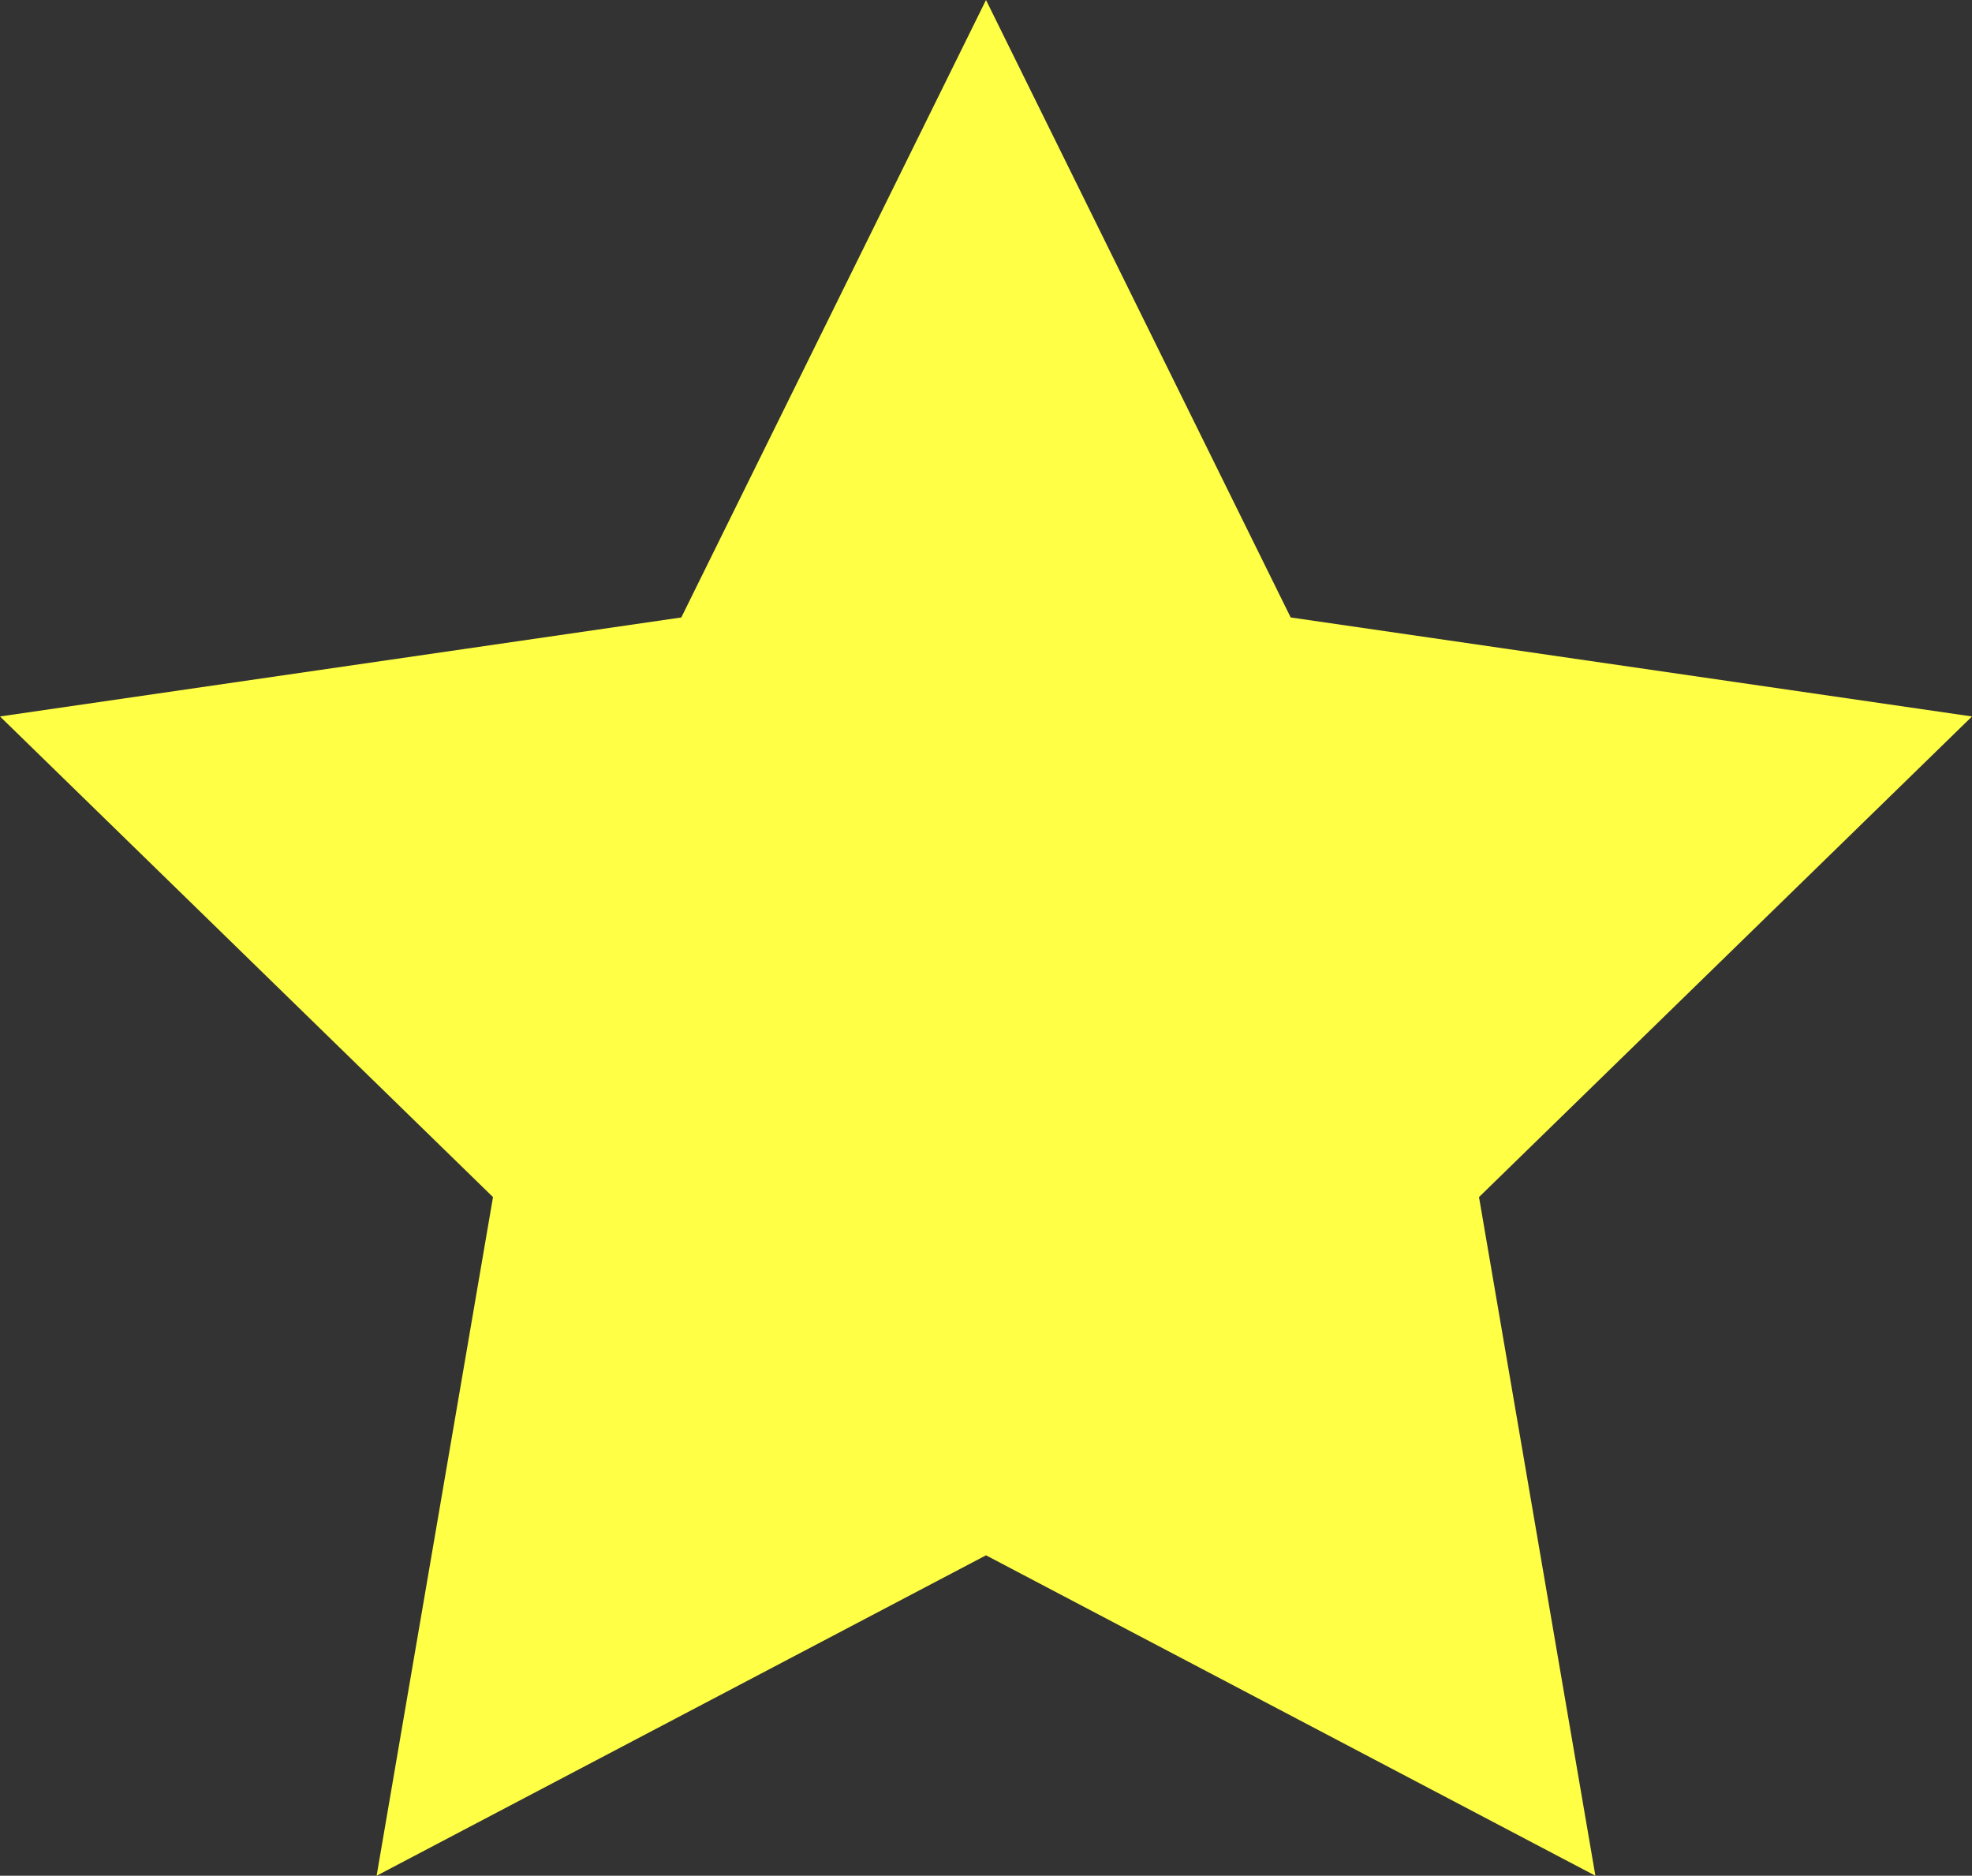 <svg xmlns="http://www.w3.org/2000/svg" viewBox="0 0 1674.86 1592.89"><rect x="0" y="0" width="1674.86" height="1592.89" fill="#333333" stroke="none"/><defs><style>.cls-1{fill:#ffff46;}</style></defs><title>star-yellow</title><g id="Layer_2" data-name="Layer 2"><g id="Layer_1-2" data-name="Layer 1"><polygon class="cls-1" points="837.43 0 1096.21 524.35 1674.86 608.43 1256.15 1016.58 1354.99 1592.89 837.43 1320.79 319.87 1592.89 418.72 1016.58 0 608.43 578.65 524.35 837.43 0"/></g></g></svg>